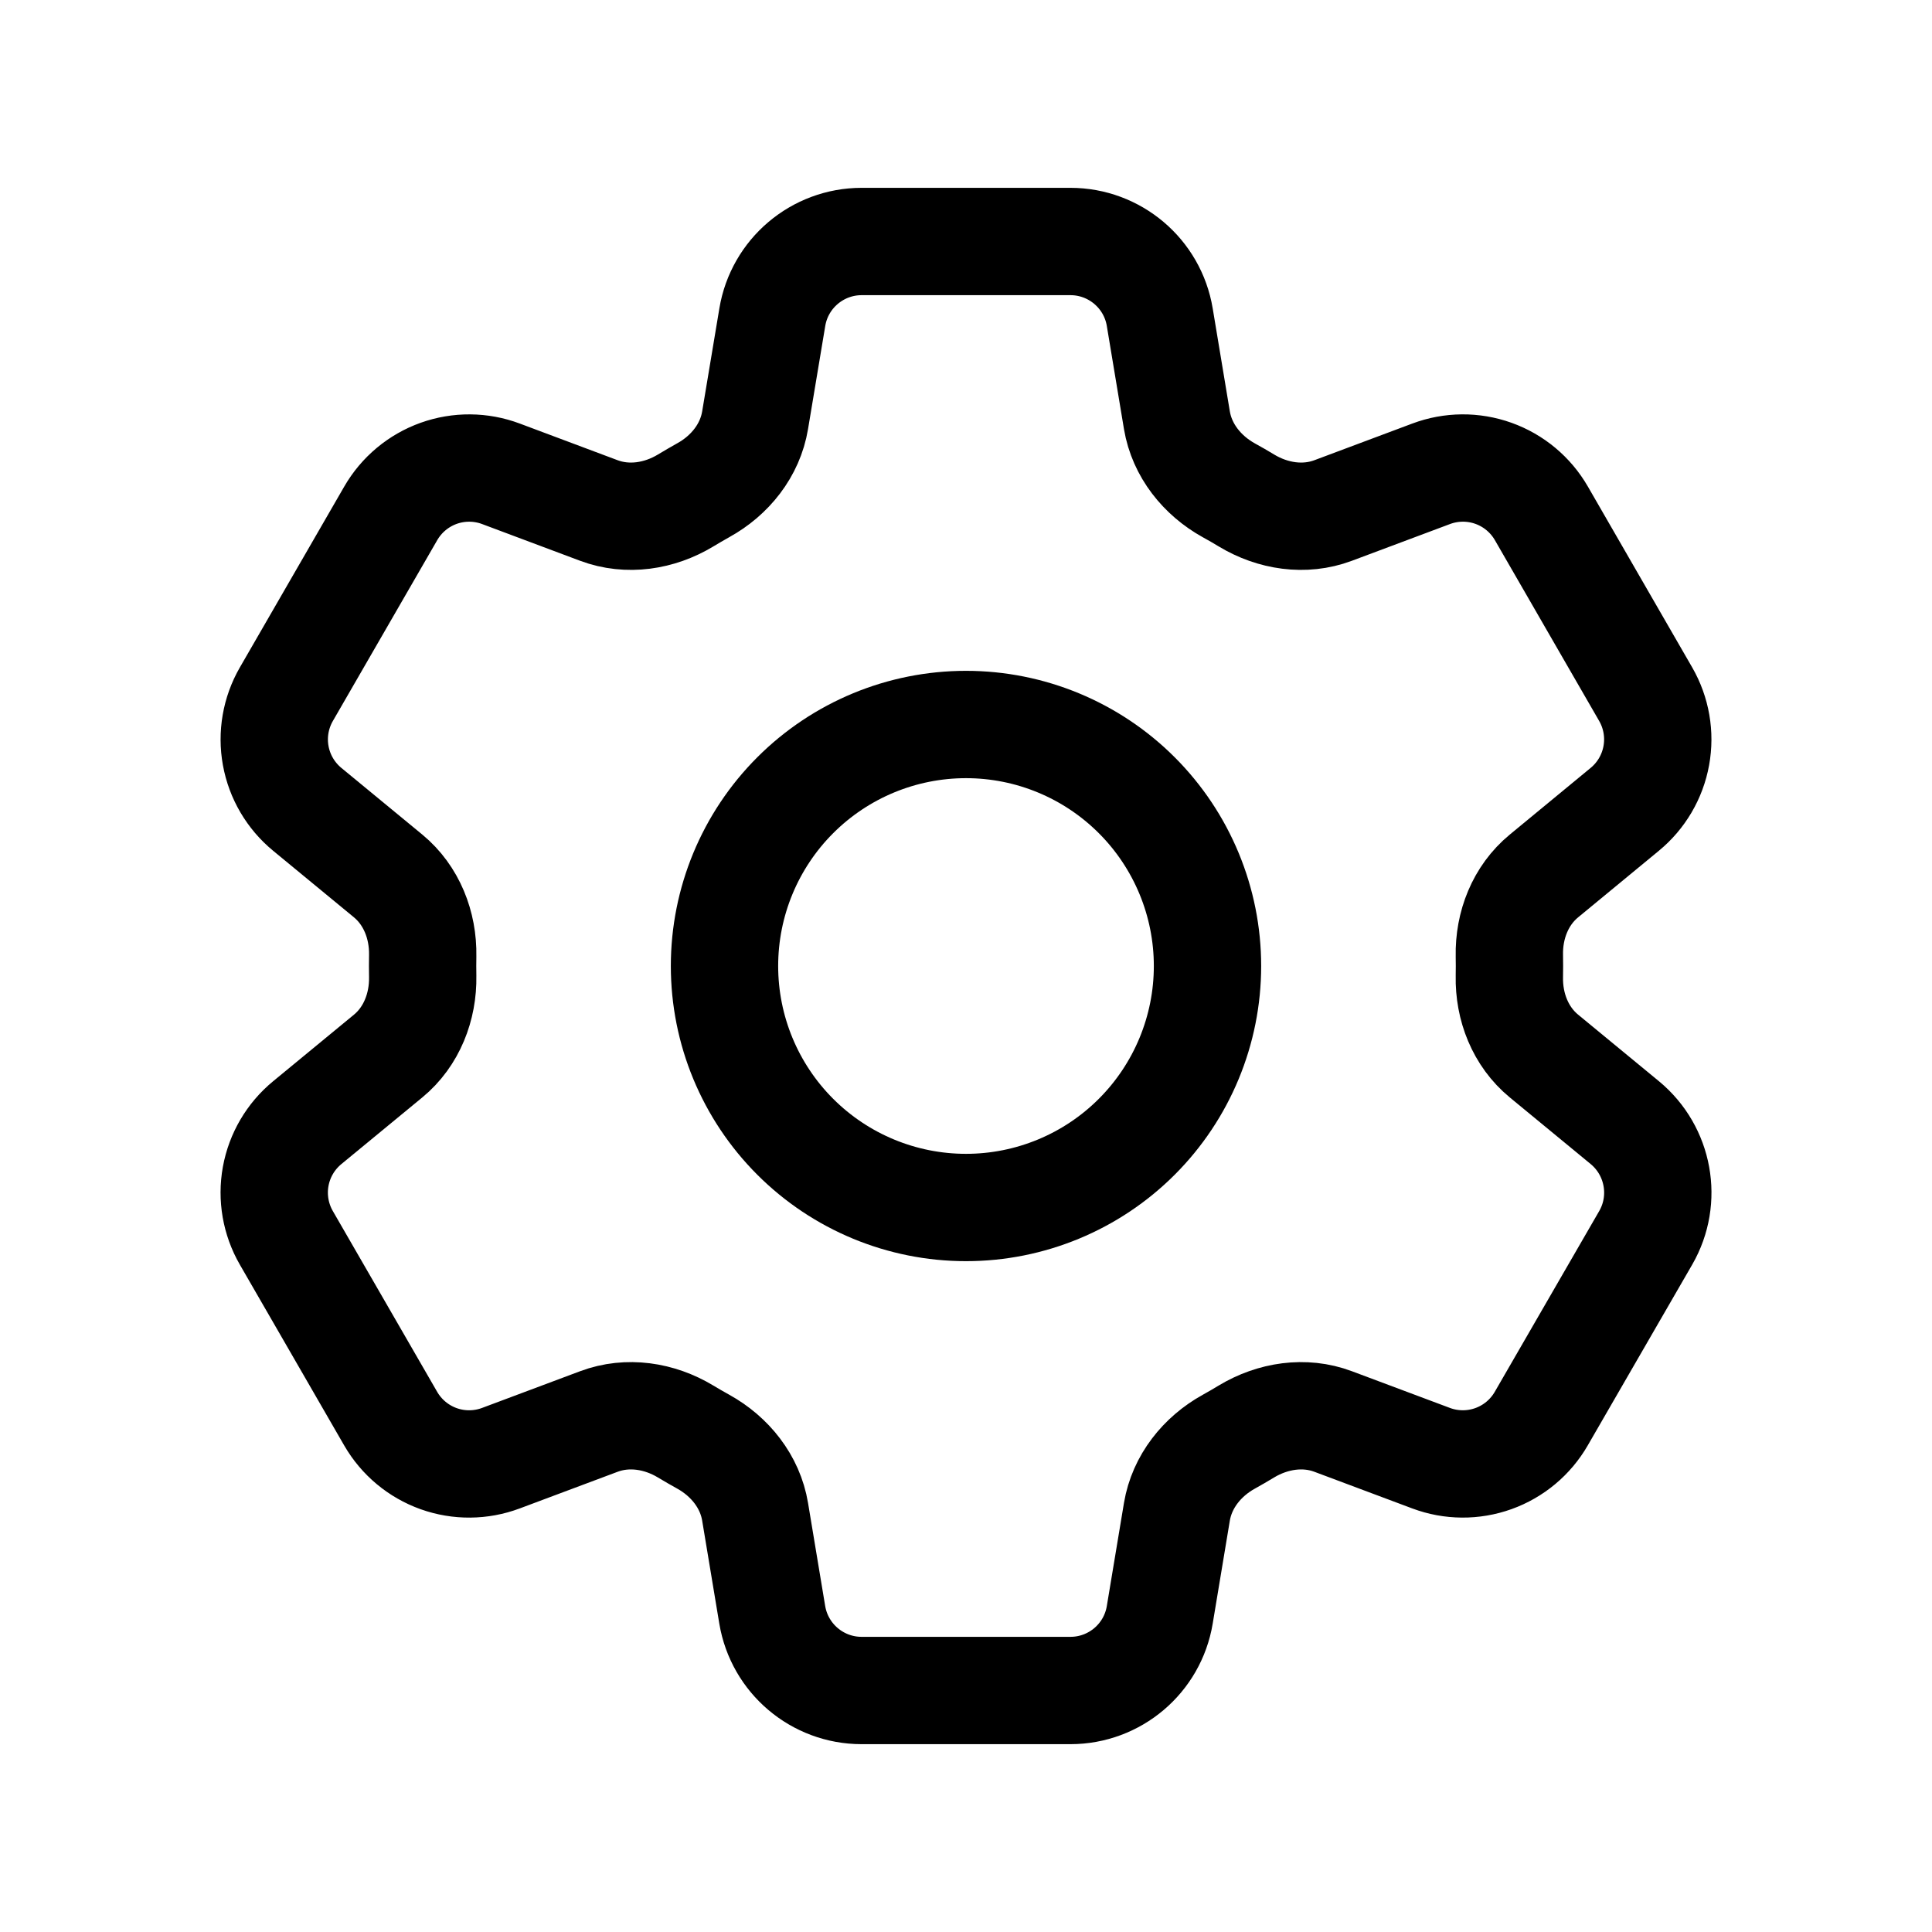 <svg width="90" height="90" viewBox="0 0 90 90" fill="none" xmlns="http://www.w3.org/2000/svg">
<path d="M35.977 14.775C36.315 12.742 38.077 11.25 40.14 11.25H49.864C51.926 11.25 53.689 12.742 54.026 14.775L54.825 19.579C55.061 20.981 55.999 22.151 57.244 22.841C57.521 22.991 57.795 23.152 58.069 23.317C59.287 24.052 60.769 24.281 62.1 23.782L66.664 22.073C67.599 21.721 68.629 21.712 69.57 22.049C70.51 22.385 71.301 23.045 71.801 23.91L76.661 32.336C77.16 33.201 77.336 34.215 77.157 35.198C76.979 36.181 76.458 37.068 75.686 37.703L71.925 40.804C70.826 41.708 70.282 43.102 70.312 44.524C70.318 44.843 70.318 45.161 70.312 45.48C70.282 46.898 70.826 48.292 71.925 49.196L75.69 52.297C77.28 53.61 77.692 55.879 76.665 57.66L71.797 66.086C71.298 66.951 70.508 67.611 69.568 67.948C68.628 68.285 67.599 68.278 66.664 67.927L62.1 66.218C60.769 65.719 59.287 65.948 58.065 66.683C57.793 66.848 57.518 67.008 57.24 67.162C55.999 67.849 55.061 69.019 54.825 70.421L54.026 75.225C53.689 77.261 51.926 78.75 49.864 78.75H40.136C38.074 78.75 36.315 77.257 35.974 75.225L35.175 70.421C34.942 69.019 34.005 67.849 32.76 67.159C32.482 67.005 32.207 66.847 31.935 66.683C30.716 65.948 29.235 65.719 27.9 66.218L23.336 67.927C22.401 68.278 21.372 68.286 20.433 67.95C19.492 67.613 18.702 66.954 18.202 66.09L13.339 57.664C12.84 56.799 12.664 55.785 12.842 54.802C13.021 53.819 13.542 52.932 14.314 52.297L18.079 49.196C19.174 48.296 19.717 46.898 19.691 45.48C19.685 45.161 19.685 44.843 19.691 44.524C19.717 43.099 19.174 41.708 18.079 40.804L14.314 37.703C13.543 37.068 13.022 36.182 12.844 35.2C12.665 34.218 12.841 33.205 13.339 32.34L18.202 23.914C18.702 23.048 19.492 22.388 20.433 22.05C21.374 21.713 22.404 21.721 23.34 22.073L27.9 23.782C29.235 24.281 30.716 24.052 31.935 23.317C32.205 23.152 32.482 22.995 32.76 22.837C34.005 22.151 34.942 20.981 35.175 19.579L35.977 14.775Z" stroke="black" stroke-width="5" stroke-linecap="round" stroke-linejoin="round"/>
<path d="M56.25 45C56.25 47.984 55.065 50.845 52.955 52.955C50.845 55.065 47.984 56.25 45 56.25C42.016 56.25 39.155 55.065 37.045 52.955C34.935 50.845 33.75 47.984 33.75 45C33.75 42.016 34.935 39.155 37.045 37.045C39.155 34.935 42.016 33.75 45 33.75C47.984 33.75 50.845 34.935 52.955 37.045C55.065 39.155 56.25 42.016 56.25 45Z" stroke="black" stroke-width="5" stroke-linecap="round" stroke-linejoin="round"/>
</svg>
